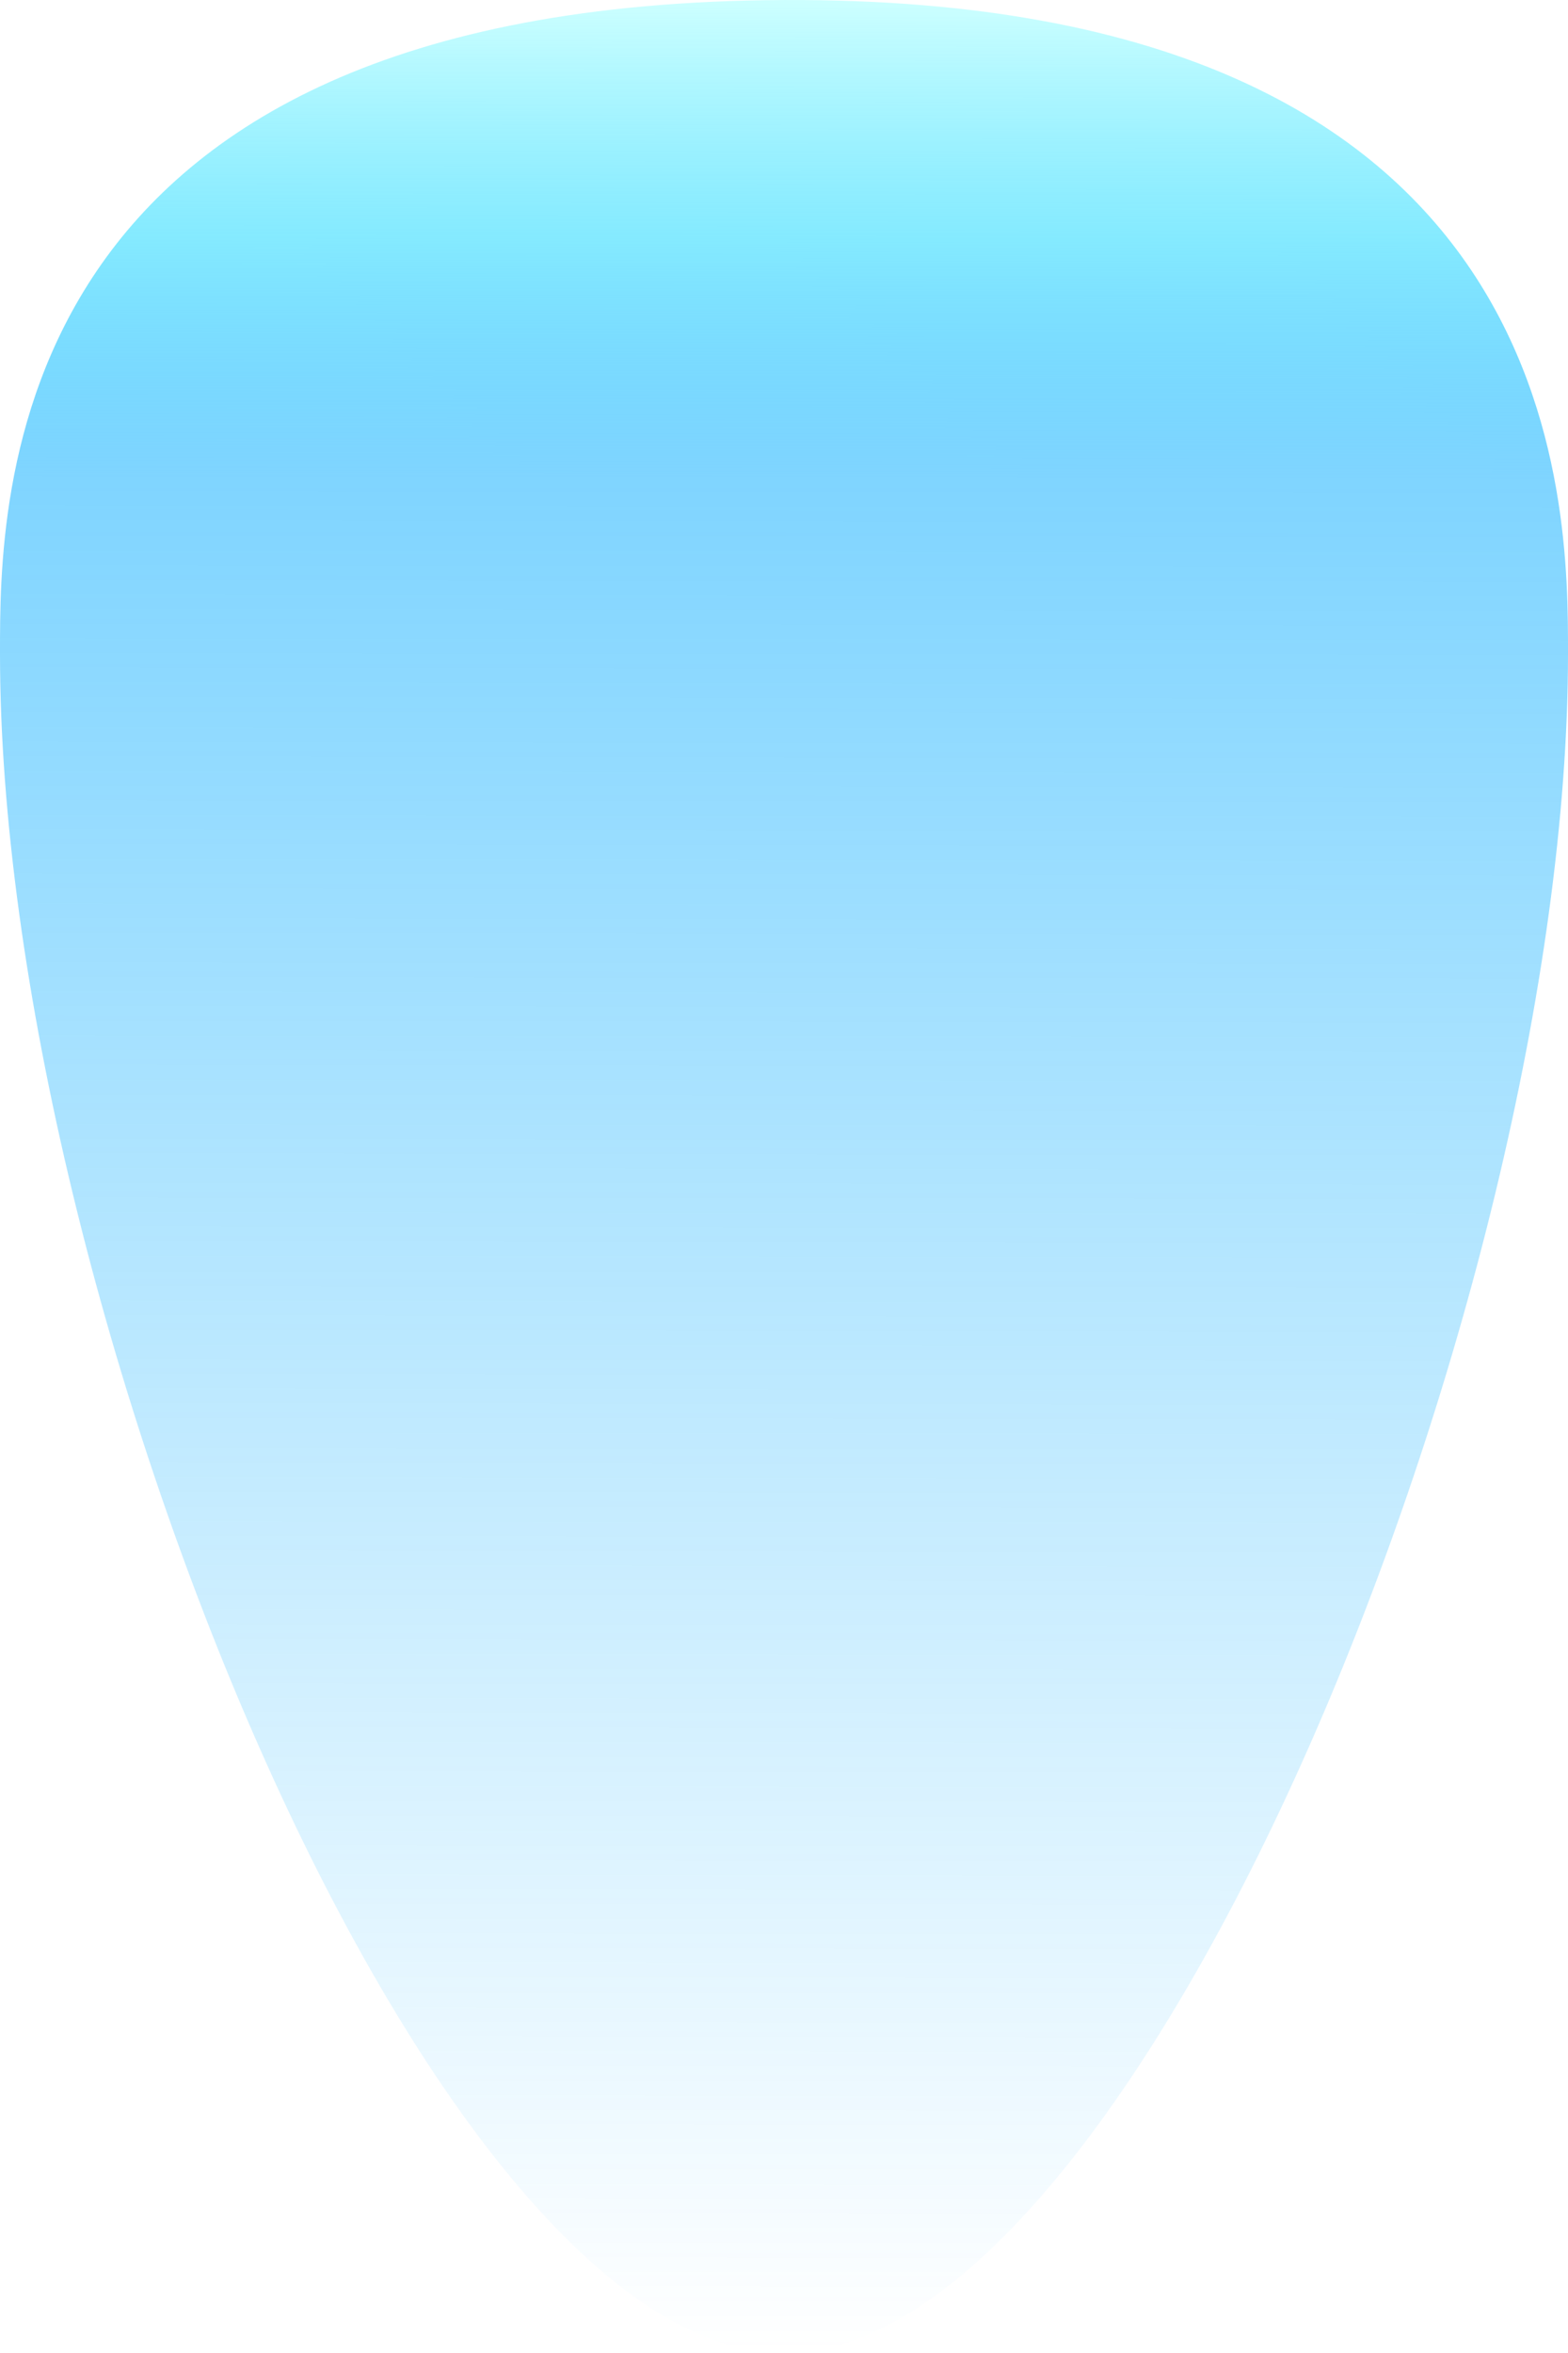 <?xml version="1.0" encoding="UTF-8" standalone="no"?>
<!-- Created with Inkscape (http://www.inkscape.org/) -->

<svg
   width="6"
   height="9"
   viewBox="0 0 6 9"
   version="1.1"
   id="svg5"
   inkscape:version="1.2.1 (9c6d41e410, 2022-07-14)"
   sodipodi:docname="mainthrust.svg"
   inkscape:export-filename="mainthrust.png"
   inkscape:export-xdpi="960"
   inkscape:export-ydpi="960"
   xmlns:inkscape="http://www.inkscape.org/namespaces/inkscape"
   xmlns:sodipodi="http://sodipodi.sourceforge.net/DTD/sodipodi-0.dtd"
   xmlns:xlink="http://www.w3.org/1999/xlink"
   xmlns="http://www.w3.org/2000/svg"
   xmlns:svg="http://www.w3.org/2000/svg">
  <sodipodi:namedview
     id="namedview7"
     pagecolor="#ffffff"
     bordercolor="#000000"
     borderopacity="0.25"
     inkscape:showpageshadow="2"
     inkscape:pageopacity="0.0"
     inkscape:pagecheckerboard="0"
     inkscape:deskcolor="#d1d1d1"
     inkscape:document-units="px"
     showgrid="false"
     inkscape:zoom="42.331174"
     inkscape:cx="0.69688595"
     inkscape:cy="7.6303105"
     inkscape:window-width="1366"
     inkscape:window-height="705"
     inkscape:window-x="-8"
     inkscape:window-y="-8"
     inkscape:window-maximized="1"
     inkscape:current-layer="layer1" />
  <defs
     id="defs2">
    <linearGradient
       inkscape:collect="always"
       id="linearGradient1838">
      <stop
         style="stop-color:#ccffff;stop-opacity:1;"
         offset="0"
         id="stop1834" />
      <stop
         style="stop-color:#66e5ff;stop-opacity:0.8;"
         offset="0.1"
         id="stop2576" />
      <stop
         style="stop-color:#00aaff;stop-opacity:0.5;"
         offset="0.202"
         id="stop2574" />
      <stop
         style="stop-color:#00a9fe;stop-opacity:0;"
         offset="1"
         id="stop1836" />
    </linearGradient>
    <linearGradient
       inkscape:collect="always"
       xlink:href="#linearGradient1838"
       id="linearGradient1840"
       x1="5.011"
       y1="0.015"
       x2="4.989"
       y2="16.018"
       gradientUnits="userSpaceOnUse"
       gradientTransform="matrix(0.6,0,0,0.562,6.7572858e-7,7.0273627e-5)" />
    <filter
       inkscape:collect="always"
       style="color-interpolation-filters:sRGB"
       id="filter1804"
       x="-0.034"
       y="-0.023"
       width="1.068"
       height="1.045">
      <feGaussianBlur
         inkscape:collect="always"
         stdDeviation="0.084"
         id="feGaussianBlur1806" />
    </filter>
  </defs>
  <g
     inkscape:label="Layer 1"
     inkscape:groupmode="layer"
     id="layer1">
    <path
       id="path234"
       style="mix-blend-mode:normal;fill:url(#linearGradient1840);fill-opacity:1;stroke:#262626;stroke-width:0;filter:url(#filter1804)"
       d="M 6,2.5 C 6,4.985 4.356,9 3,9 1.644,9 5.8285168e-7,4.985 6.8485165e-7,2.5 6.8485165e-7,1.913 -0.01,0.013 3,7.0543652e-5 6.01,-0.013 6,1.932 6,2.5 Z"
       sodipodi:nodetypes="czczc" />
  </g>
</svg>
